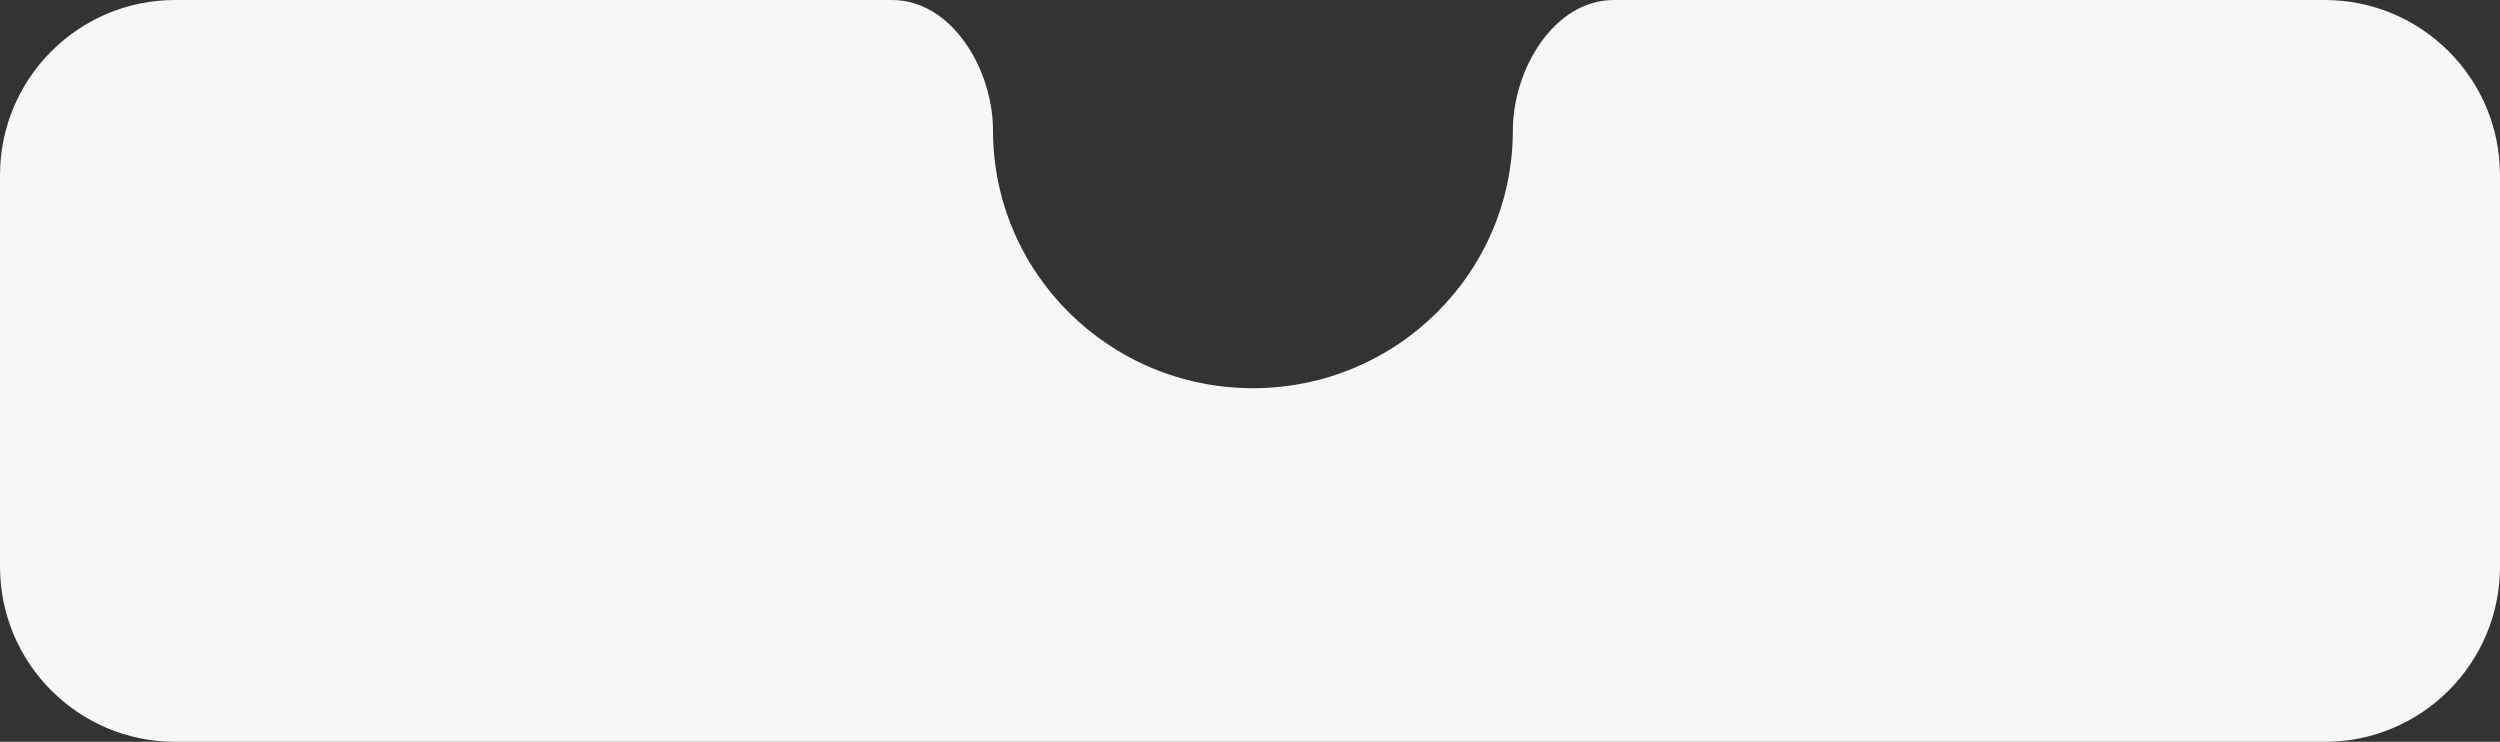<svg width="428" height="127" viewBox="0 0 428 127" fill="none" xmlns="http://www.w3.org/2000/svg">
<rect x="0" y="0" width="428" height="127" fill="#333333" stroke="none"/>
<path fill-rule="evenodd" clip-rule="evenodd" d="M276.317 0C265.975 0 259 11.977 259 22.318V22.318C259 46.697 239.077 66.459 214.5 66.459C189.923 66.459 170 46.697 170 22.318V22.318C170 11.977 163.025 0 152.683 0H30C13.431 0 0 13.431 0 30V97C0 113.569 13.431 127 30 127H398C414.569 127 428 113.569 428 97V30C428 13.431 414.569 0 398 0H276.317Z" fill="#F7F7F7"/>
</svg>
